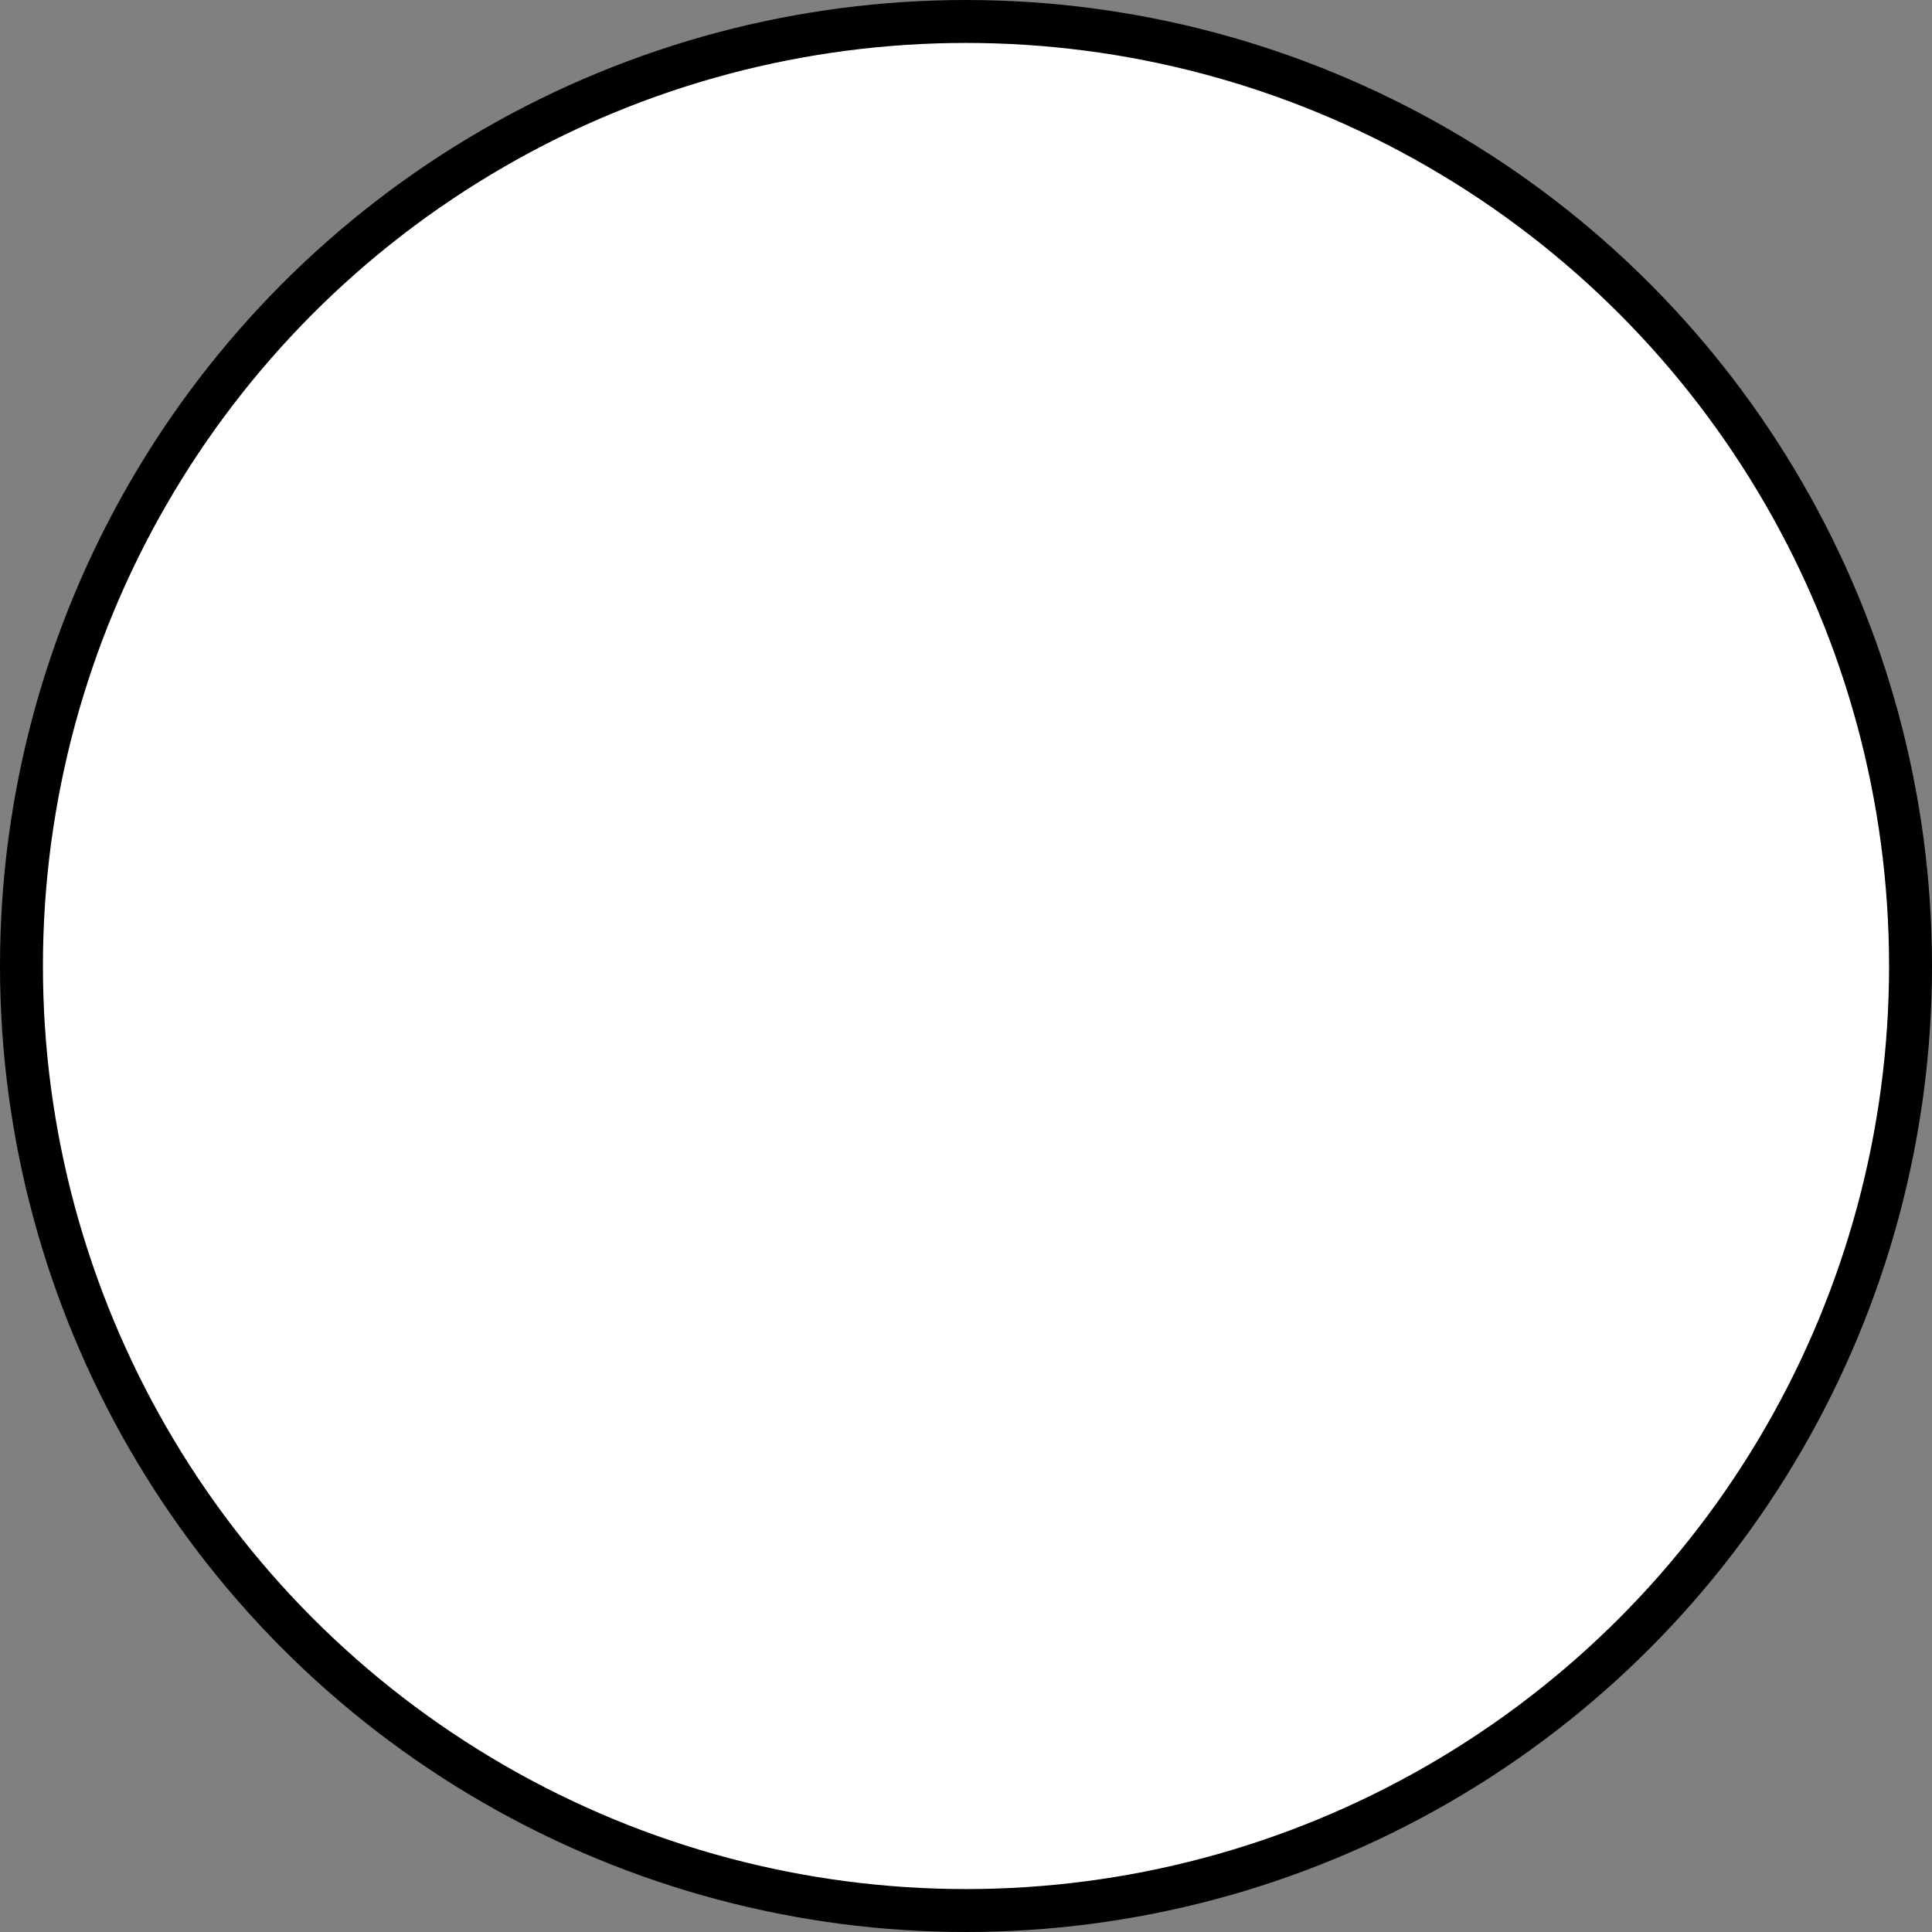 <svg xmlns="http://www.w3.org/2000/svg" style="background-color:#fff" viewBox="-0.5 -0.5 45 45"><rect x="-0.5" y="-0.5" width="45" height="45" fill="#808080" stroke="none"/><circle cx="22" cy="22" fill="#FFF" stroke="#000" pointer-events="all" r="22"/></svg>